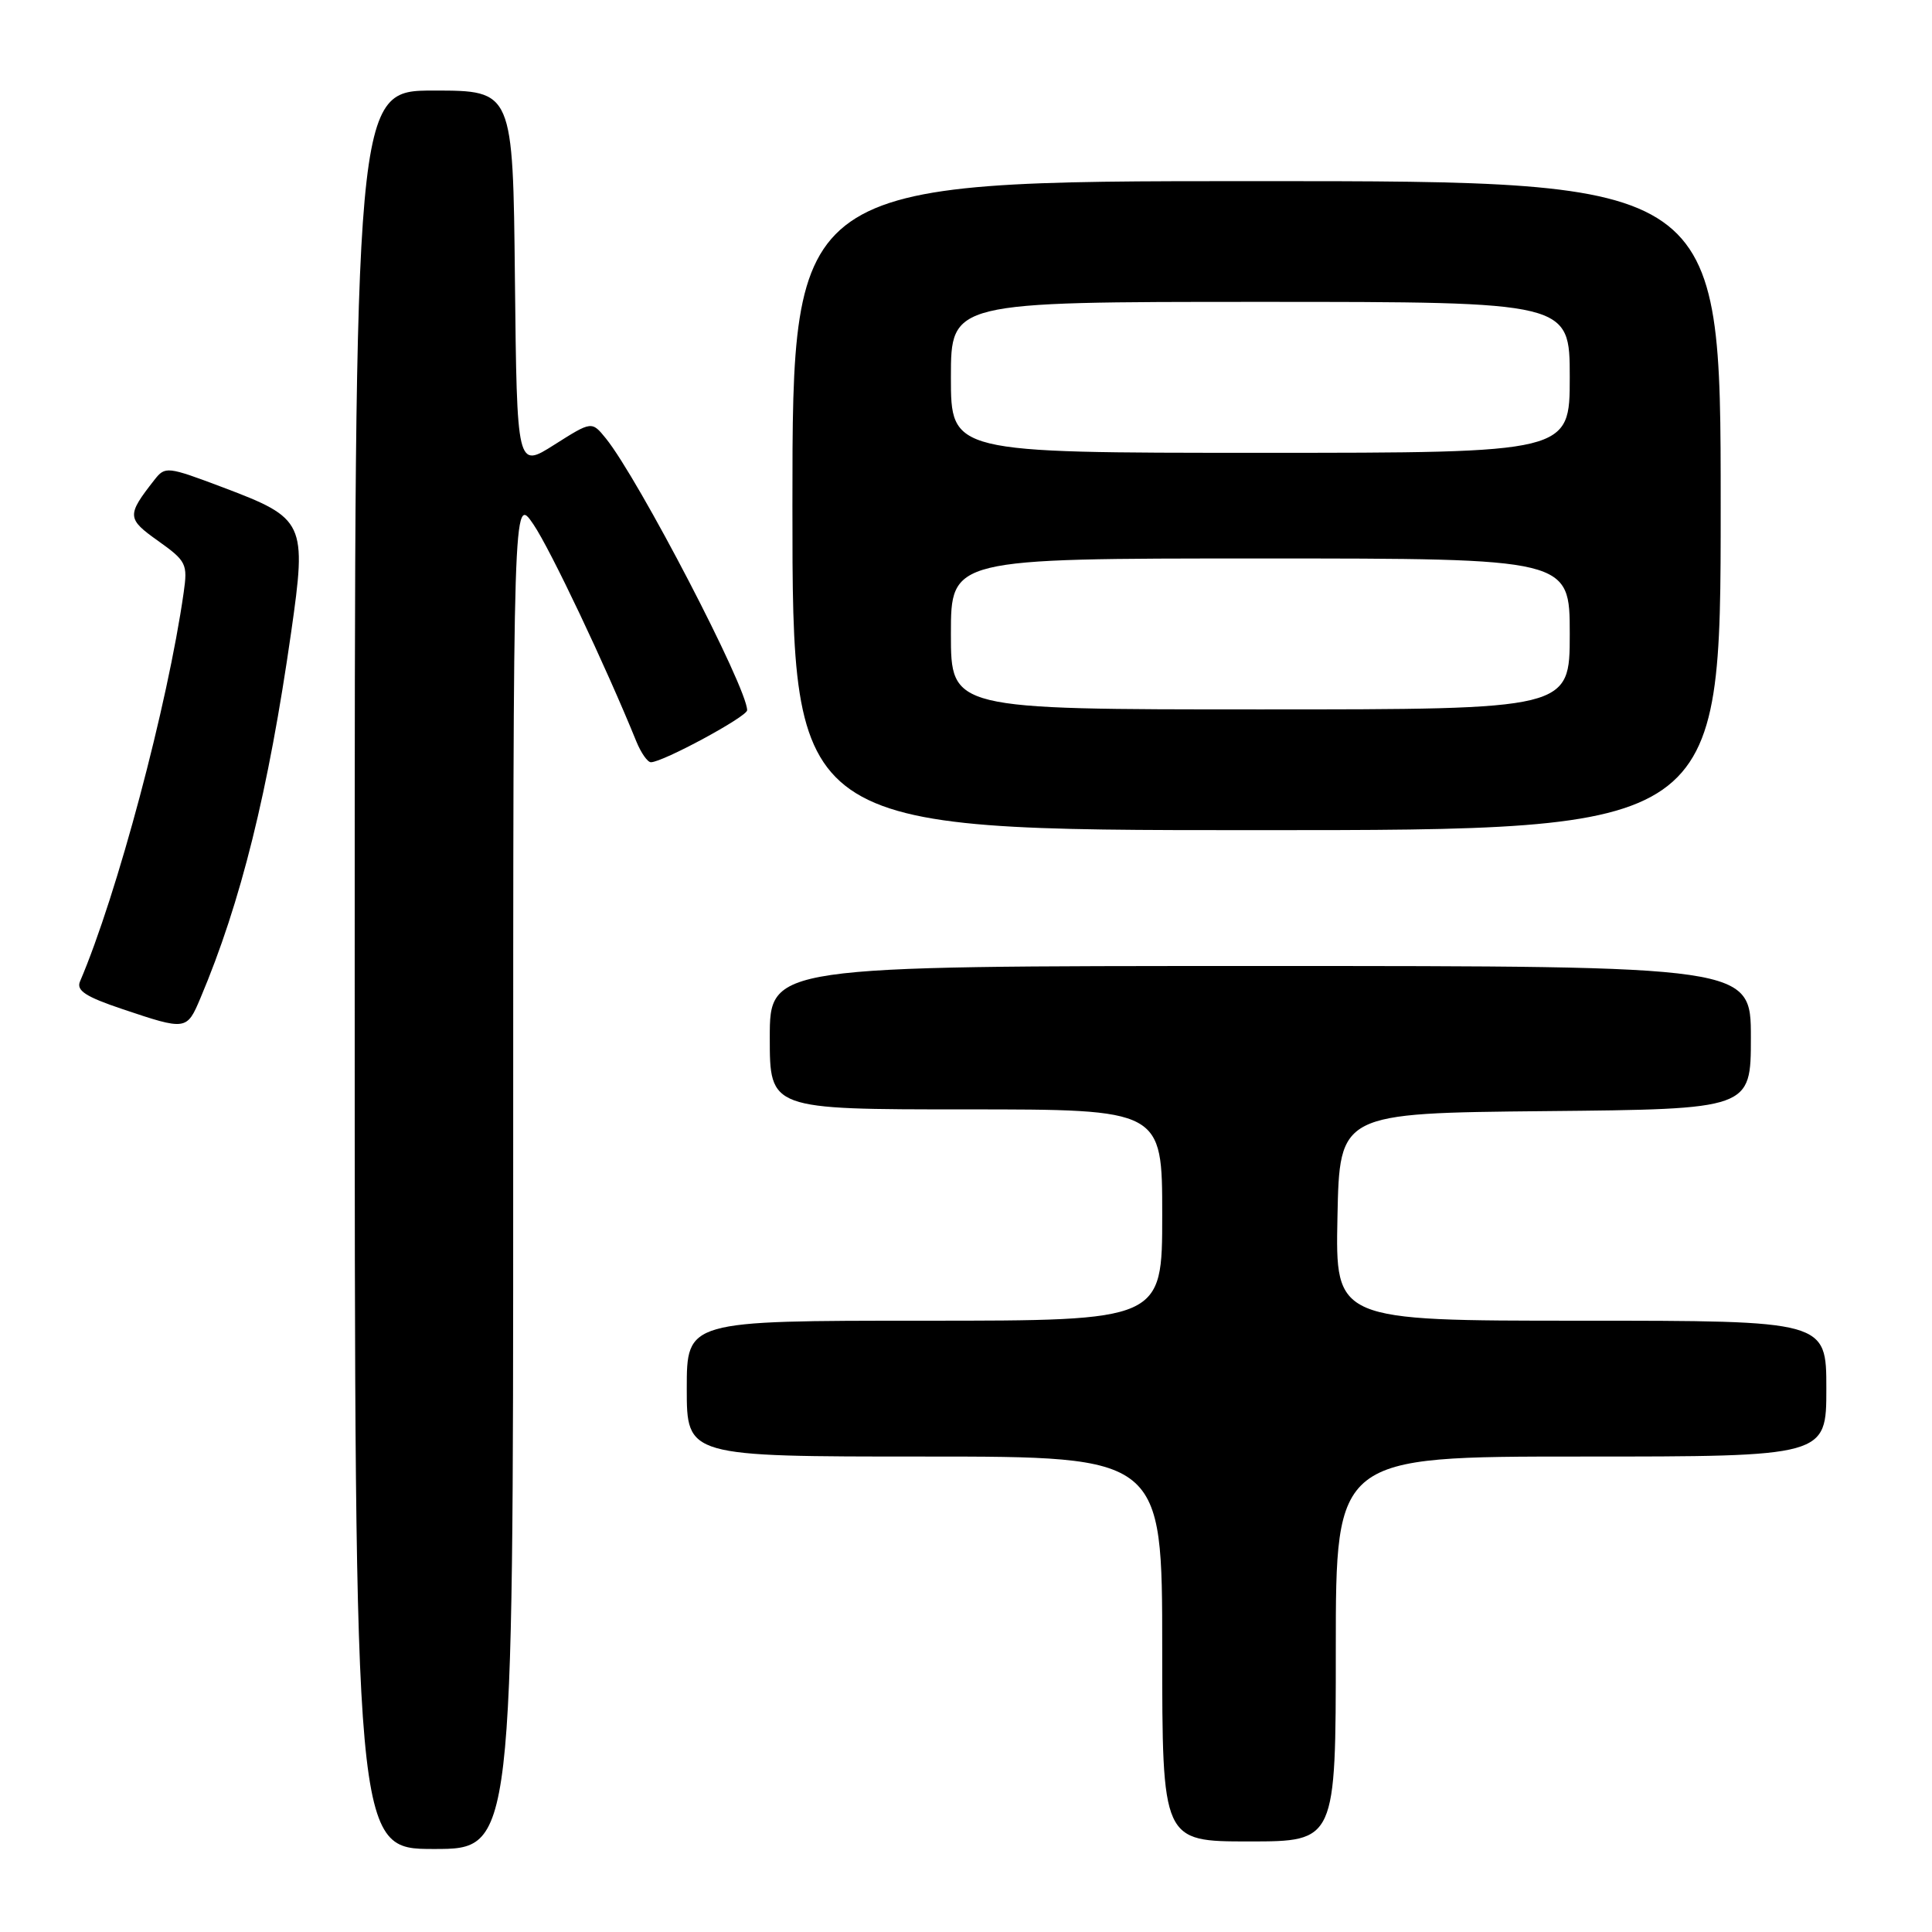 <?xml version="1.0" encoding="UTF-8" standalone="no"?>
<!DOCTYPE svg PUBLIC "-//W3C//DTD SVG 1.1//EN" "http://www.w3.org/Graphics/SVG/1.1/DTD/svg11.dtd" >
<svg xmlns="http://www.w3.org/2000/svg" xmlns:xlink="http://www.w3.org/1999/xlink" version="1.1" viewBox="0 0 256 256">
 <g >
 <path fill="currentColor"
d=" M 68.00 155.27 C 68.00 65.54 68.00 65.54 70.68 69.48 C 72.94 72.81 80.26 88.25 84.32 98.25 C 84.94 99.76 85.80 101.00 86.25 101.00 C 87.82 101.00 99.00 94.96 99.00 94.11 C 99.00 91.12 84.62 63.46 80.28 58.09 C 78.41 55.79 78.41 55.79 73.45 58.93 C 68.50 62.07 68.50 62.07 68.23 37.04 C 67.97 12.00 67.97 12.00 57.48 12.00 C 47.00 12.00 47.00 12.00 47.00 128.50 C 47.00 245.00 47.00 245.00 57.50 245.00 C 68.00 245.00 68.00 245.00 68.00 155.27 Z  M 177.00 218.50 C 177.00 193.00 177.00 193.00 209.50 193.00 C 242.00 193.00 242.00 193.00 242.00 184.00 C 242.00 175.00 242.00 175.00 209.47 175.00 C 176.94 175.00 176.94 175.00 177.22 161.25 C 177.50 147.50 177.50 147.50 204.75 147.23 C 232.00 146.97 232.00 146.97 232.00 137.48 C 232.00 128.00 232.00 128.00 167.00 128.00 C 102.00 128.00 102.00 128.00 102.00 137.50 C 102.00 147.00 102.00 147.00 128.00 147.00 C 154.00 147.00 154.00 147.00 154.00 161.00 C 154.00 175.00 154.00 175.00 122.50 175.00 C 91.00 175.00 91.00 175.00 91.00 184.00 C 91.00 193.00 91.00 193.00 122.50 193.00 C 154.00 193.00 154.00 193.00 154.00 218.50 C 154.00 244.00 154.00 244.00 165.50 244.00 C 177.00 244.00 177.00 244.00 177.00 218.50 Z  M 26.56 132.25 C 31.92 119.57 35.56 104.88 38.58 83.77 C 40.66 69.22 40.41 68.69 29.59 64.60 C 22.13 61.79 21.89 61.76 20.45 63.60 C 16.77 68.30 16.80 68.73 20.96 71.68 C 24.69 74.34 24.88 74.73 24.34 78.50 C 22.22 93.42 15.51 118.58 10.60 130.05 C 10.09 131.25 11.34 132.07 16.22 133.71 C 24.67 136.55 24.75 136.54 26.56 132.25 Z  M 228.00 67.00 C 228.00 24.00 228.00 24.00 166.50 24.00 C 105.00 24.00 105.00 24.00 105.00 67.00 C 105.00 110.00 105.00 110.00 166.50 110.00 C 228.00 110.00 228.00 110.00 228.00 67.00 Z  M 126.00 84.00 C 126.00 74.00 126.00 74.00 167.00 74.00 C 208.00 74.00 208.00 74.00 208.00 84.00 C 208.00 94.00 208.00 94.00 167.00 94.00 C 126.00 94.00 126.00 94.00 126.00 84.00 Z  M 126.00 50.00 C 126.00 40.00 126.00 40.00 167.00 40.00 C 208.00 40.00 208.00 40.00 208.00 50.00 C 208.00 60.00 208.00 60.00 167.00 60.00 C 126.00 60.00 126.00 60.00 126.00 50.00 Z "/>
</g>
</svg>